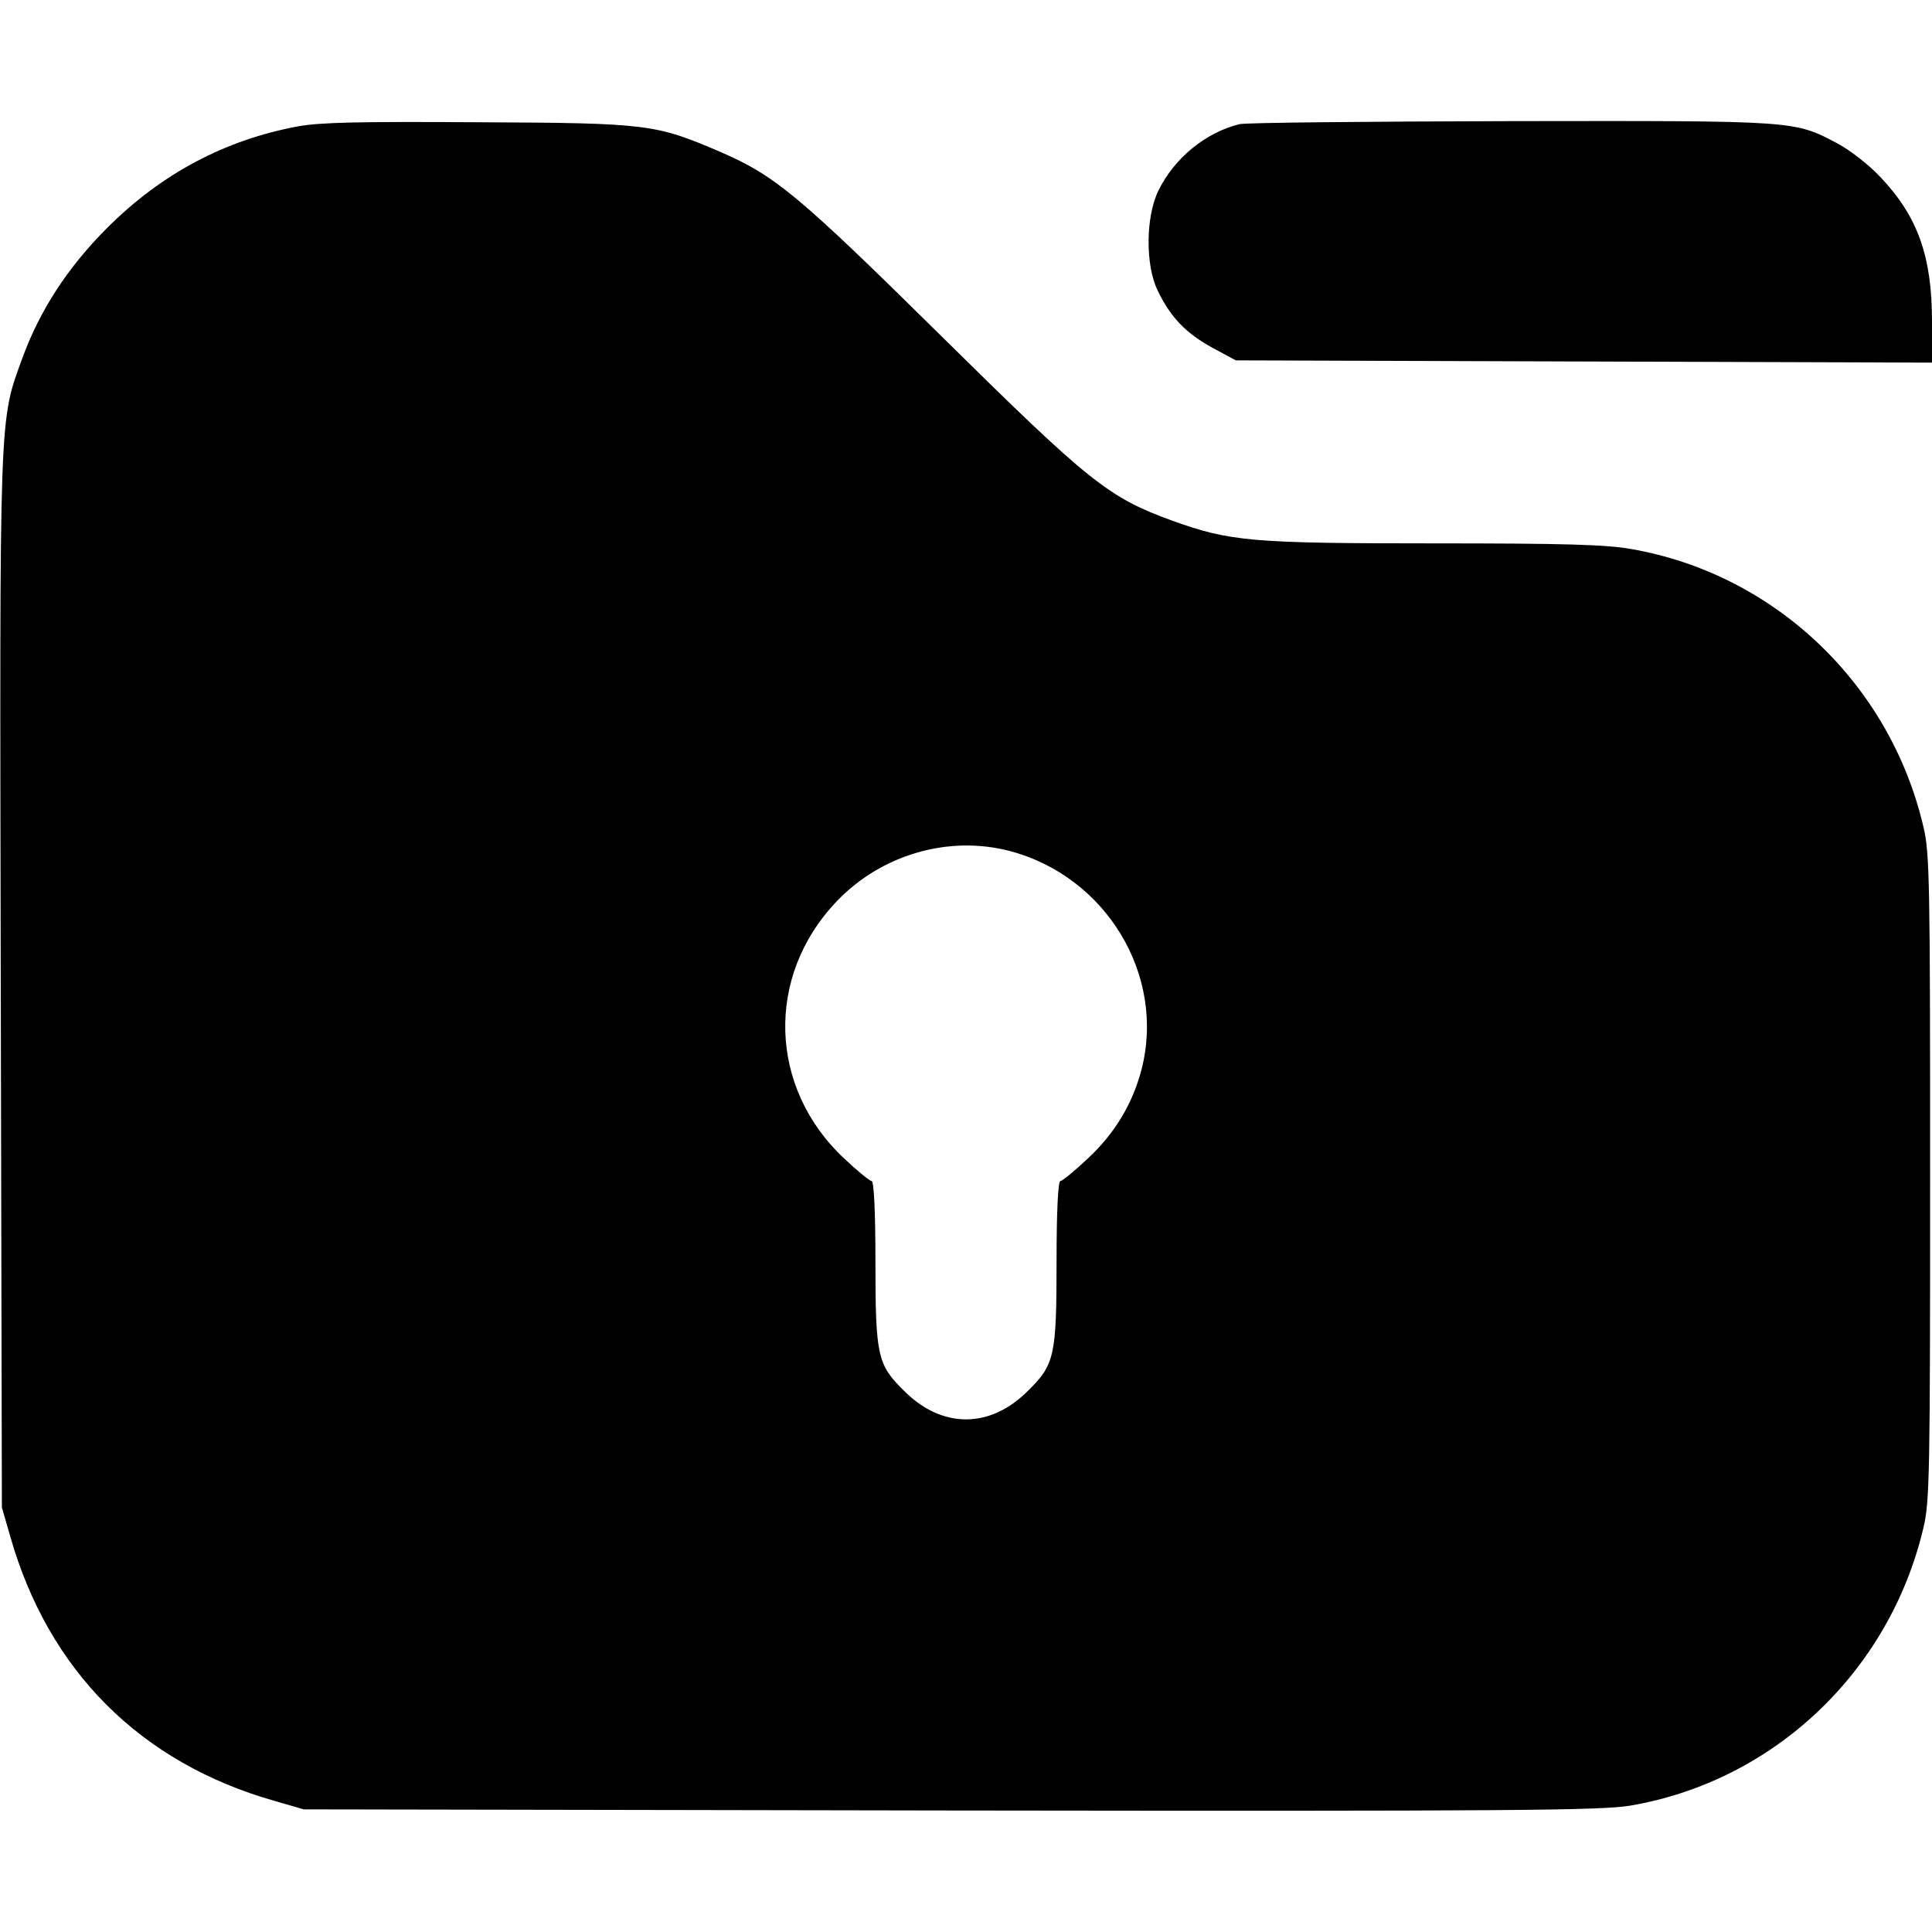 <?xml version="1.0" standalone="no"?>
<!DOCTYPE svg PUBLIC "-//W3C//DTD SVG 20010904//EN"
 "http://www.w3.org/TR/2001/REC-SVG-20010904/DTD/svg10.dtd">
<svg version="1.0" xmlns="http://www.w3.org/2000/svg"
 width="512pt" height="512pt" viewBox="0 0 512 512"
 preserveAspectRatio="xMidYMid meet">

<g transform="translate(0,512) scale(0.1,-0.1)"
fill="#000000" stroke="none">
<path d="M789 4785 c-193 -36 -361 -125 -505 -269 -105 -105 -178 -218 -224
-343 -63 -174 -61 -120 -58 -1654 l3 -1394 22 -76 c101 -356 345 -601 702
-702 l76 -22 1714 -3 c1489 -2 1726 0 1802 13 380 65 686 355 776 735 17 69
18 146 18 930 0 784 -1 861 -18 930 -89 379 -395 669 -774 735 -67 12 -180 15
-523 15 -483 0 -540 5 -693 60 -170 62 -218 100 -612 489 -379 374 -440 425
-585 488 -173 74 -190 77 -640 79 -315 2 -422 0 -481 -11z m1886 -1920 c256
-67 415 -329 350 -580 -24 -91 -71 -169 -142 -235 -35 -33 -68 -60 -73 -60 -6
0 -10 -82 -10 -211 0 -252 -5 -275 -75 -344 -101 -102 -229 -102 -330 0 -70
69 -75 92 -75 344 0 129 -4 211 -10 211 -5 0 -38 27 -73 60 -200 187 -209 483
-20 681 118 124 296 176 458 134z"/>
<path d="M3285 4791 c-90 -22 -173 -90 -215 -176 -34 -69 -35 -198 -2 -265 34
-71 75 -113 144 -151 l63 -34 923 -3 922 -3 0 109 c0 173 -38 279 -137 383
-29 31 -80 71 -112 88 -117 62 -106 61 -866 60 -379 -1 -703 -4 -720 -8z"/>
</g>
</svg>
